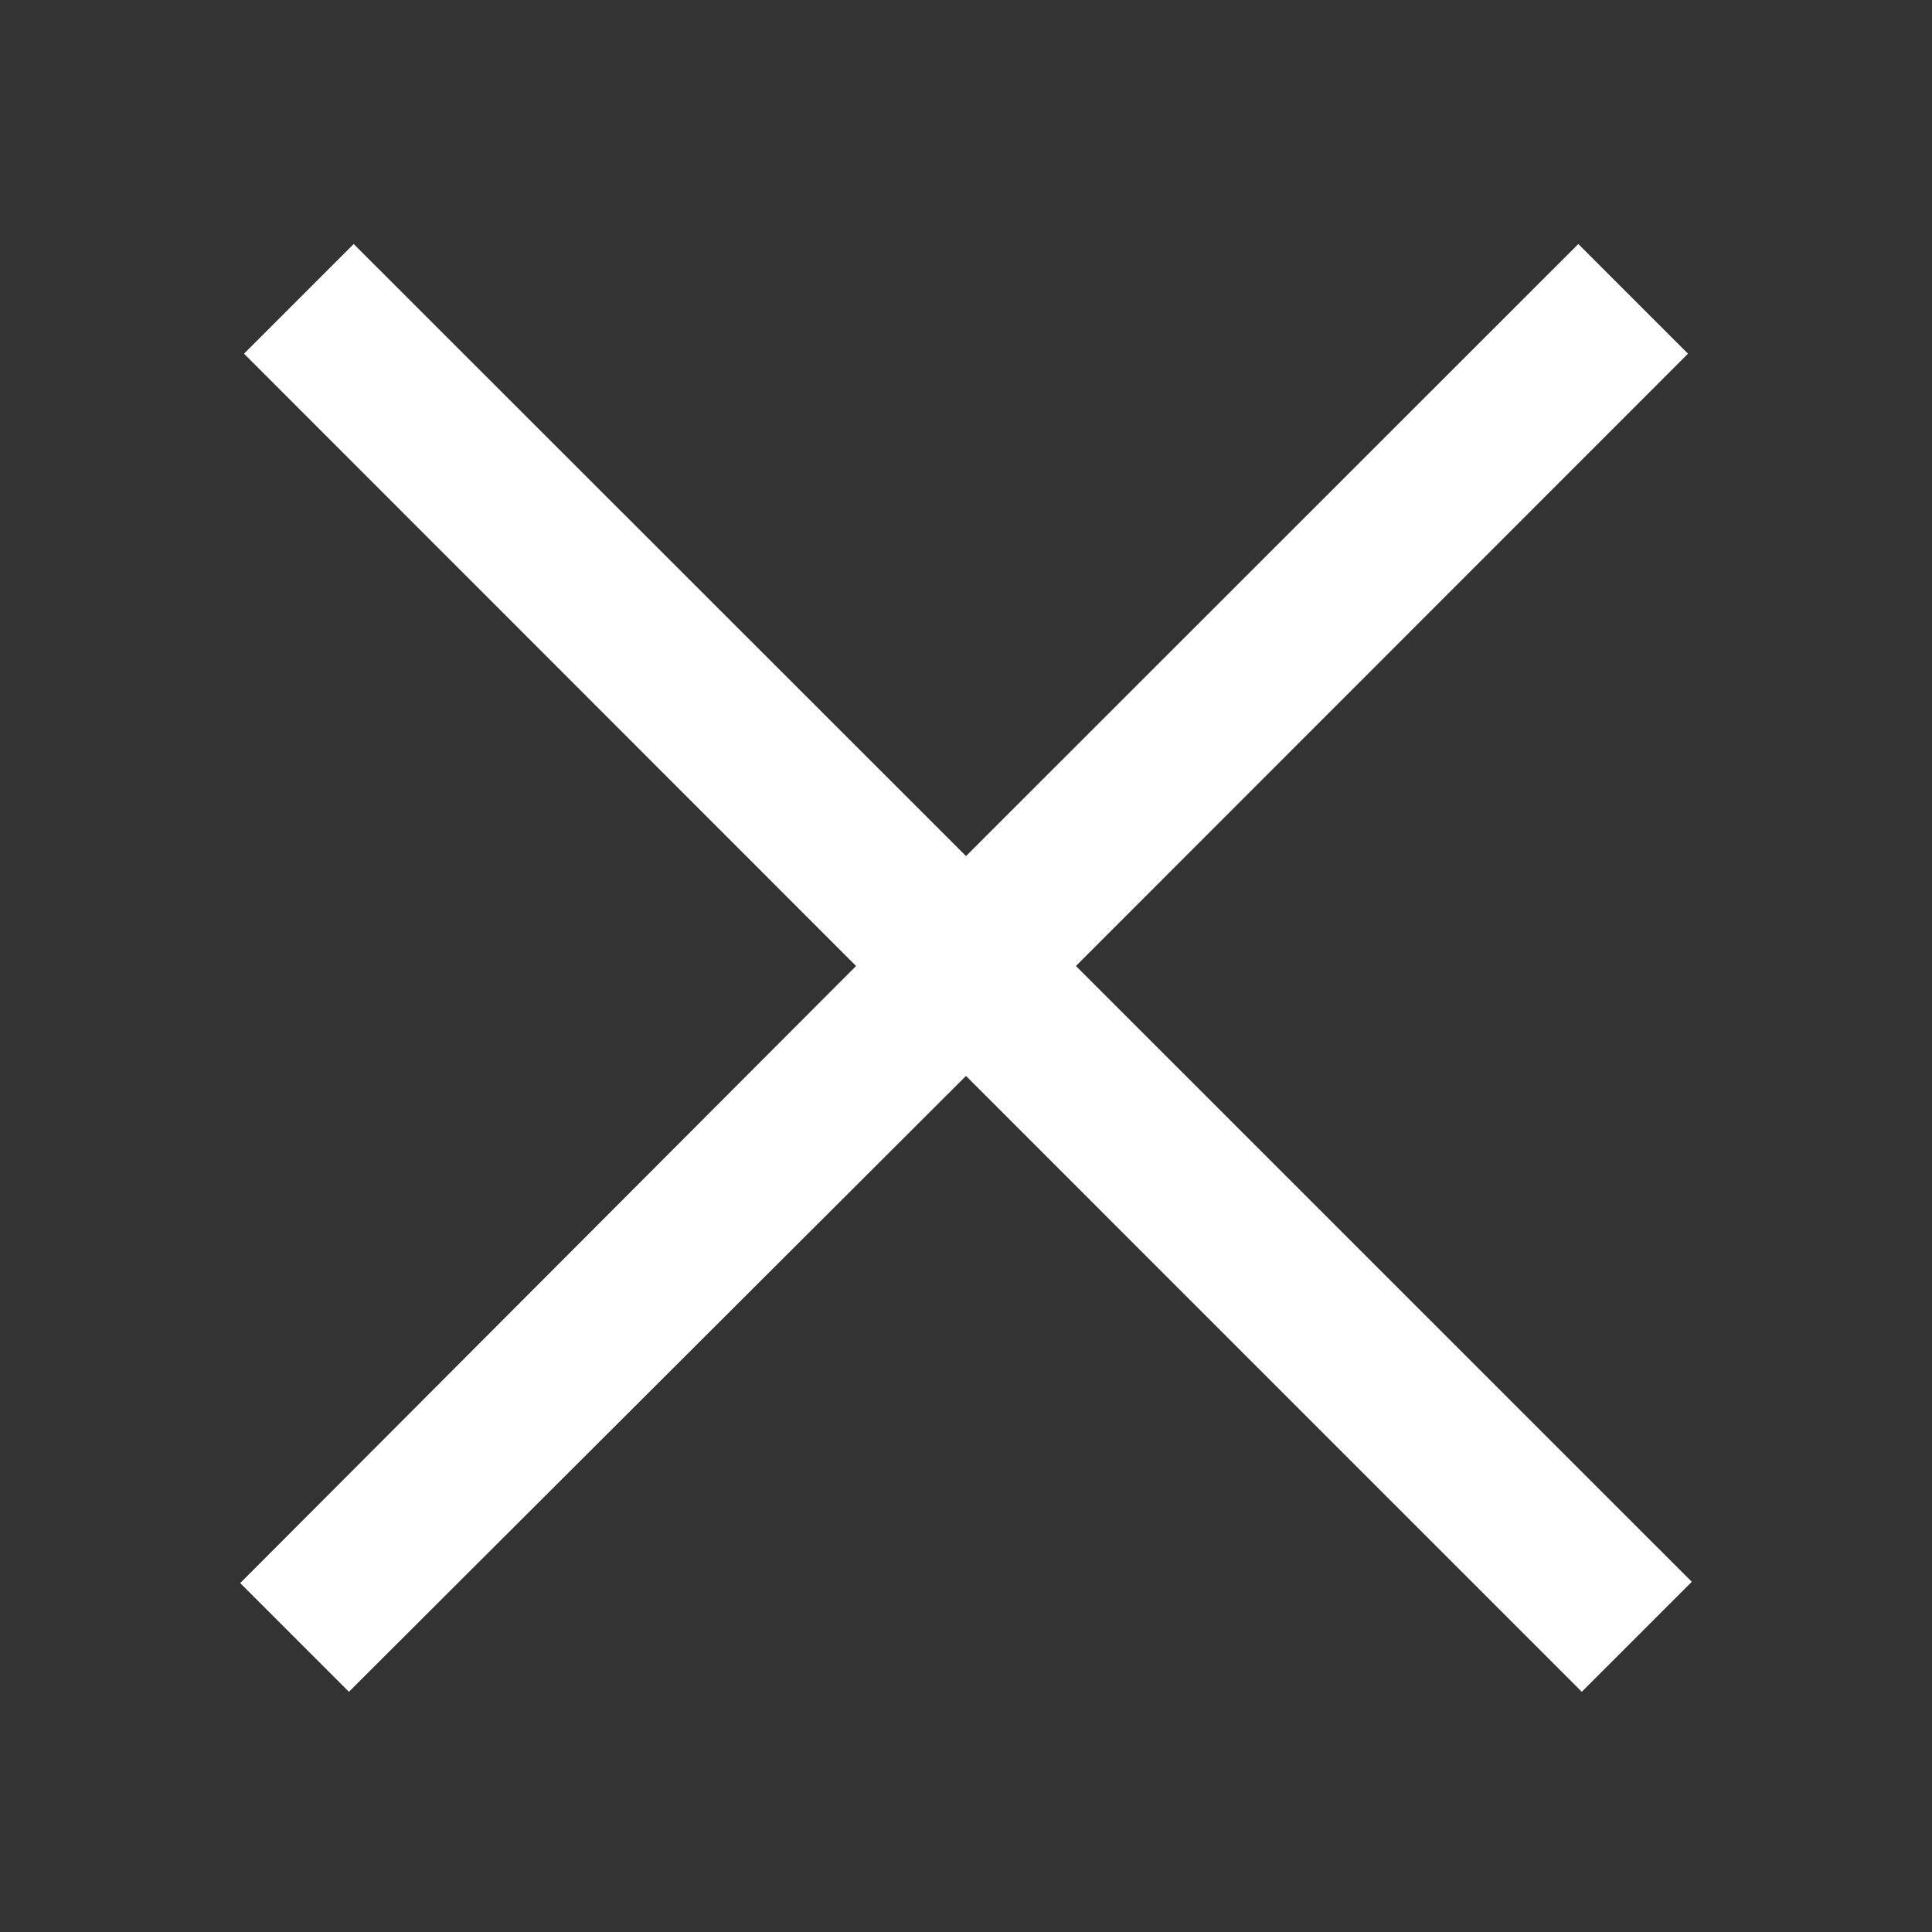 <?xml version="1.0" encoding="UTF-8"?>
<svg xmlns="http://www.w3.org/2000/svg" xmlns:xlink="http://www.w3.org/1999/xlink" viewBox="0 0 30 30" width="30px" height="30px">
<rect x="0" y="0" width="30" height="30" fill="#333333" stroke="none"/>
<g id="surface653094">
<path style=" stroke:none;fill-rule:nonzero;fill:rgb(100%,100%,100%);fill-opacity:1;" d="M 5.492 3.789 L 3.789 5.492 L 13.293 15 L 3.73 24.582 L 5.418 26.27 L 15 16.707 L 24.562 26.27 L 26.27 24.562 L 16.707 15 L 26.211 5.492 L 24.508 3.789 L 15 13.293 Z M 5.492 3.789 "/>
</g>
</svg>
